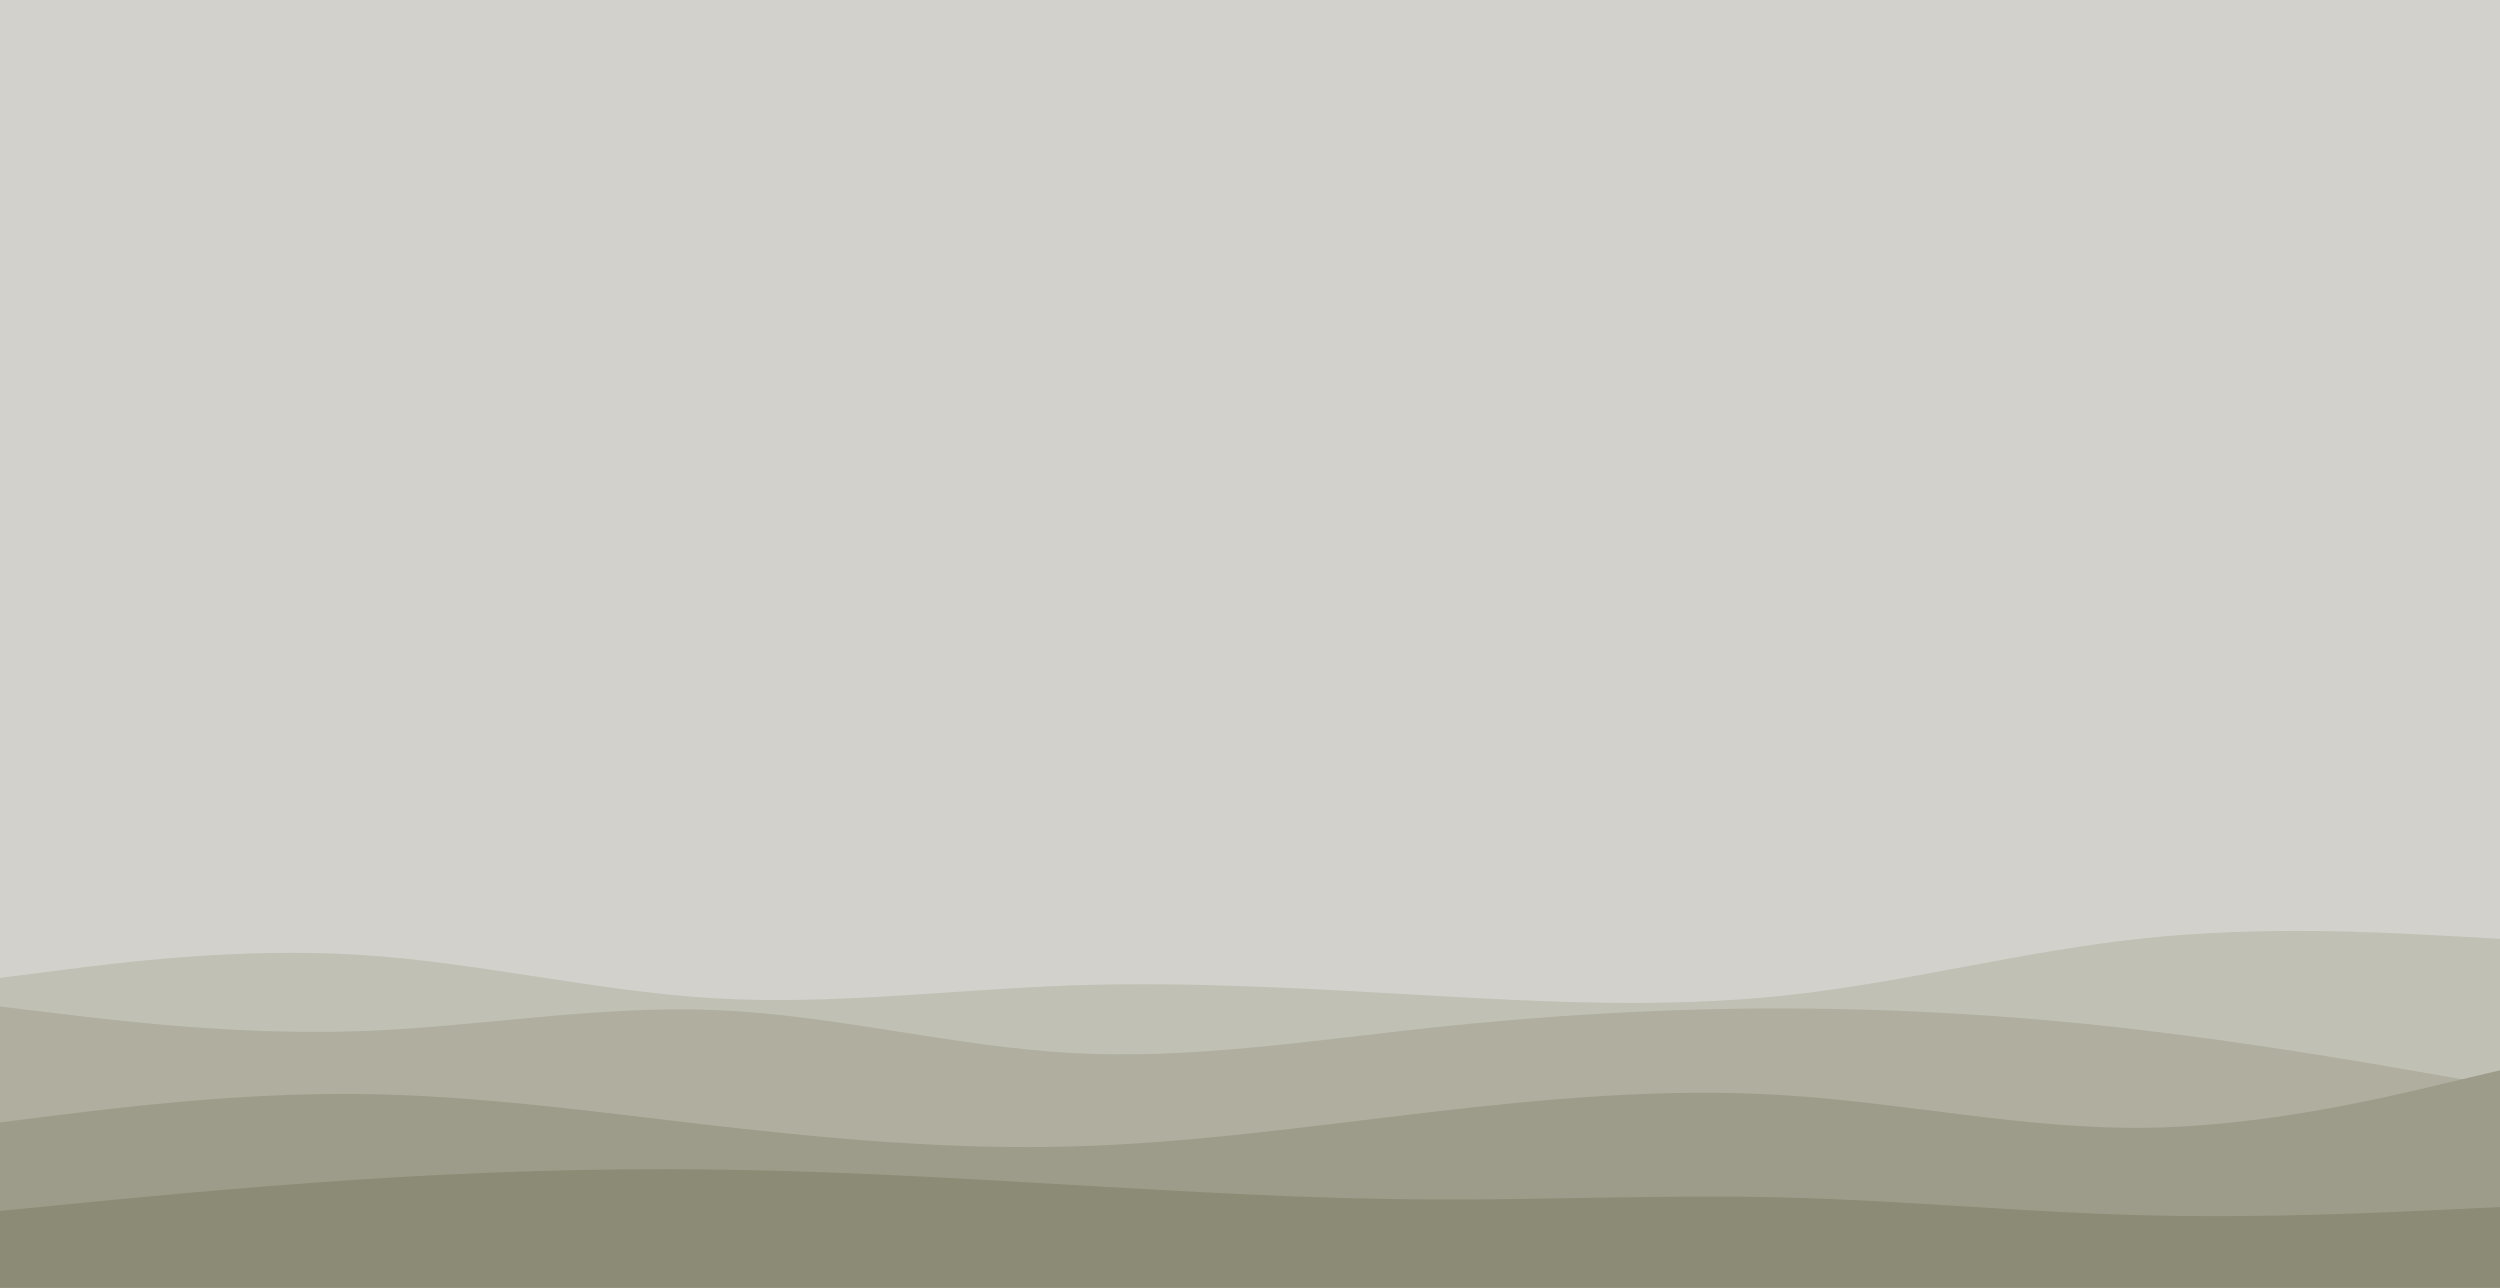<svg id="visual" viewBox="0 0 1920 989" width="1920" height="989" xmlns="http://www.w3.org/2000/svg" xmlns:xlink="http://www.w3.org/1999/xlink" version="1.1"><rect x="0" y="0" width="1920" height="989" fill="#D2D1CC"></rect><path d="M0 751L45.7 745.2C91.3 739.3 182.7 727.7 274.2 733.2C365.7 738.7 457.3 761.3 548.8 766.7C640.3 772 731.7 760 823 756.8C914.3 753.7 1005.7 759.3 1097 764.5C1188.3 769.7 1279.7 774.3 1371.2 764.5C1462.7 754.7 1554.3 730.3 1645.8 720.7C1737.3 711 1828.7 716 1874.3 718.5L1920 721L1920 990L1874.3 990C1828.7 990 1737.3 990 1645.8 990C1554.3 990 1462.7 990 1371.2 990C1279.7 990 1188.3 990 1097 990C1005.7 990 914.3 990 823 990C731.7 990 640.3 990 548.8 990C457.3 990 365.7 990 274.2 990C182.7 990 91.3 990 45.7 990L0 990Z" fill="#c0c0b4"></path><path d="M0 773L45.7 778.5C91.3 784 182.7 795 274.2 792C365.7 789 457.3 772 548.8 775.7C640.3 779.3 731.7 803.7 823 808.7C914.3 813.7 1005.7 799.3 1097 789.5C1188.3 779.7 1279.7 774.3 1371.2 774.5C1462.7 774.7 1554.3 780.3 1645.8 791.2C1737.3 802 1828.7 818 1874.3 826L1920 834L1920 990L1874.3 990C1828.7 990 1737.3 990 1645.8 990C1554.3 990 1462.7 990 1371.2 990C1279.7 990 1188.3 990 1097 990C1005.7 990 914.3 990 823 990C731.7 990 640.3 990 548.8 990C457.3 990 365.7 990 274.2 990C182.7 990 91.3 990 45.7 990L0 990Z" fill="#afae9f"></path><path d="M0 862L45.7 856.3C91.3 850.7 182.7 839.3 274.2 840.2C365.7 841 457.3 854 548.8 864.5C640.3 875 731.7 883 823 880.5C914.3 878 1005.7 865 1097 854.3C1188.3 843.7 1279.7 835.3 1371.2 841.2C1462.7 847 1554.3 867 1645.8 866.2C1737.3 865.3 1828.7 843.7 1874.3 832.8L1920 822L1920 990L1874.3 990C1828.7 990 1737.3 990 1645.8 990C1554.3 990 1462.7 990 1371.2 990C1279.7 990 1188.3 990 1097 990C1005.7 990 914.3 990 823 990C731.7 990 640.3 990 548.8 990C457.3 990 365.7 990 274.2 990C182.7 990 91.3 990 45.7 990L0 990Z" fill="#9d9c8a"></path><path d="M0 930L45.7 925.5C91.3 921 182.7 912 274.2 906C365.7 900 457.3 897 548.8 898.2C640.3 899.3 731.7 904.7 823 910C914.3 915.3 1005.7 920.7 1097 921.2C1188.3 921.7 1279.7 917.3 1371.2 919.7C1462.7 922 1554.3 931 1645.8 933.3C1737.3 935.7 1828.7 931.3 1874.3 929.2L1920 927L1920 990L1874.3 990C1828.7 990 1737.3 990 1645.8 990C1554.3 990 1462.7 990 1371.2 990C1279.7 990 1188.3 990 1097 990C1005.7 990 914.3 990 823 990C731.7 990 640.3 990 548.8 990C457.3 990 365.7 990 274.2 990C182.7 990 91.3 990 45.7 990L0 990Z" fill="#8c8b75"></path></svg>